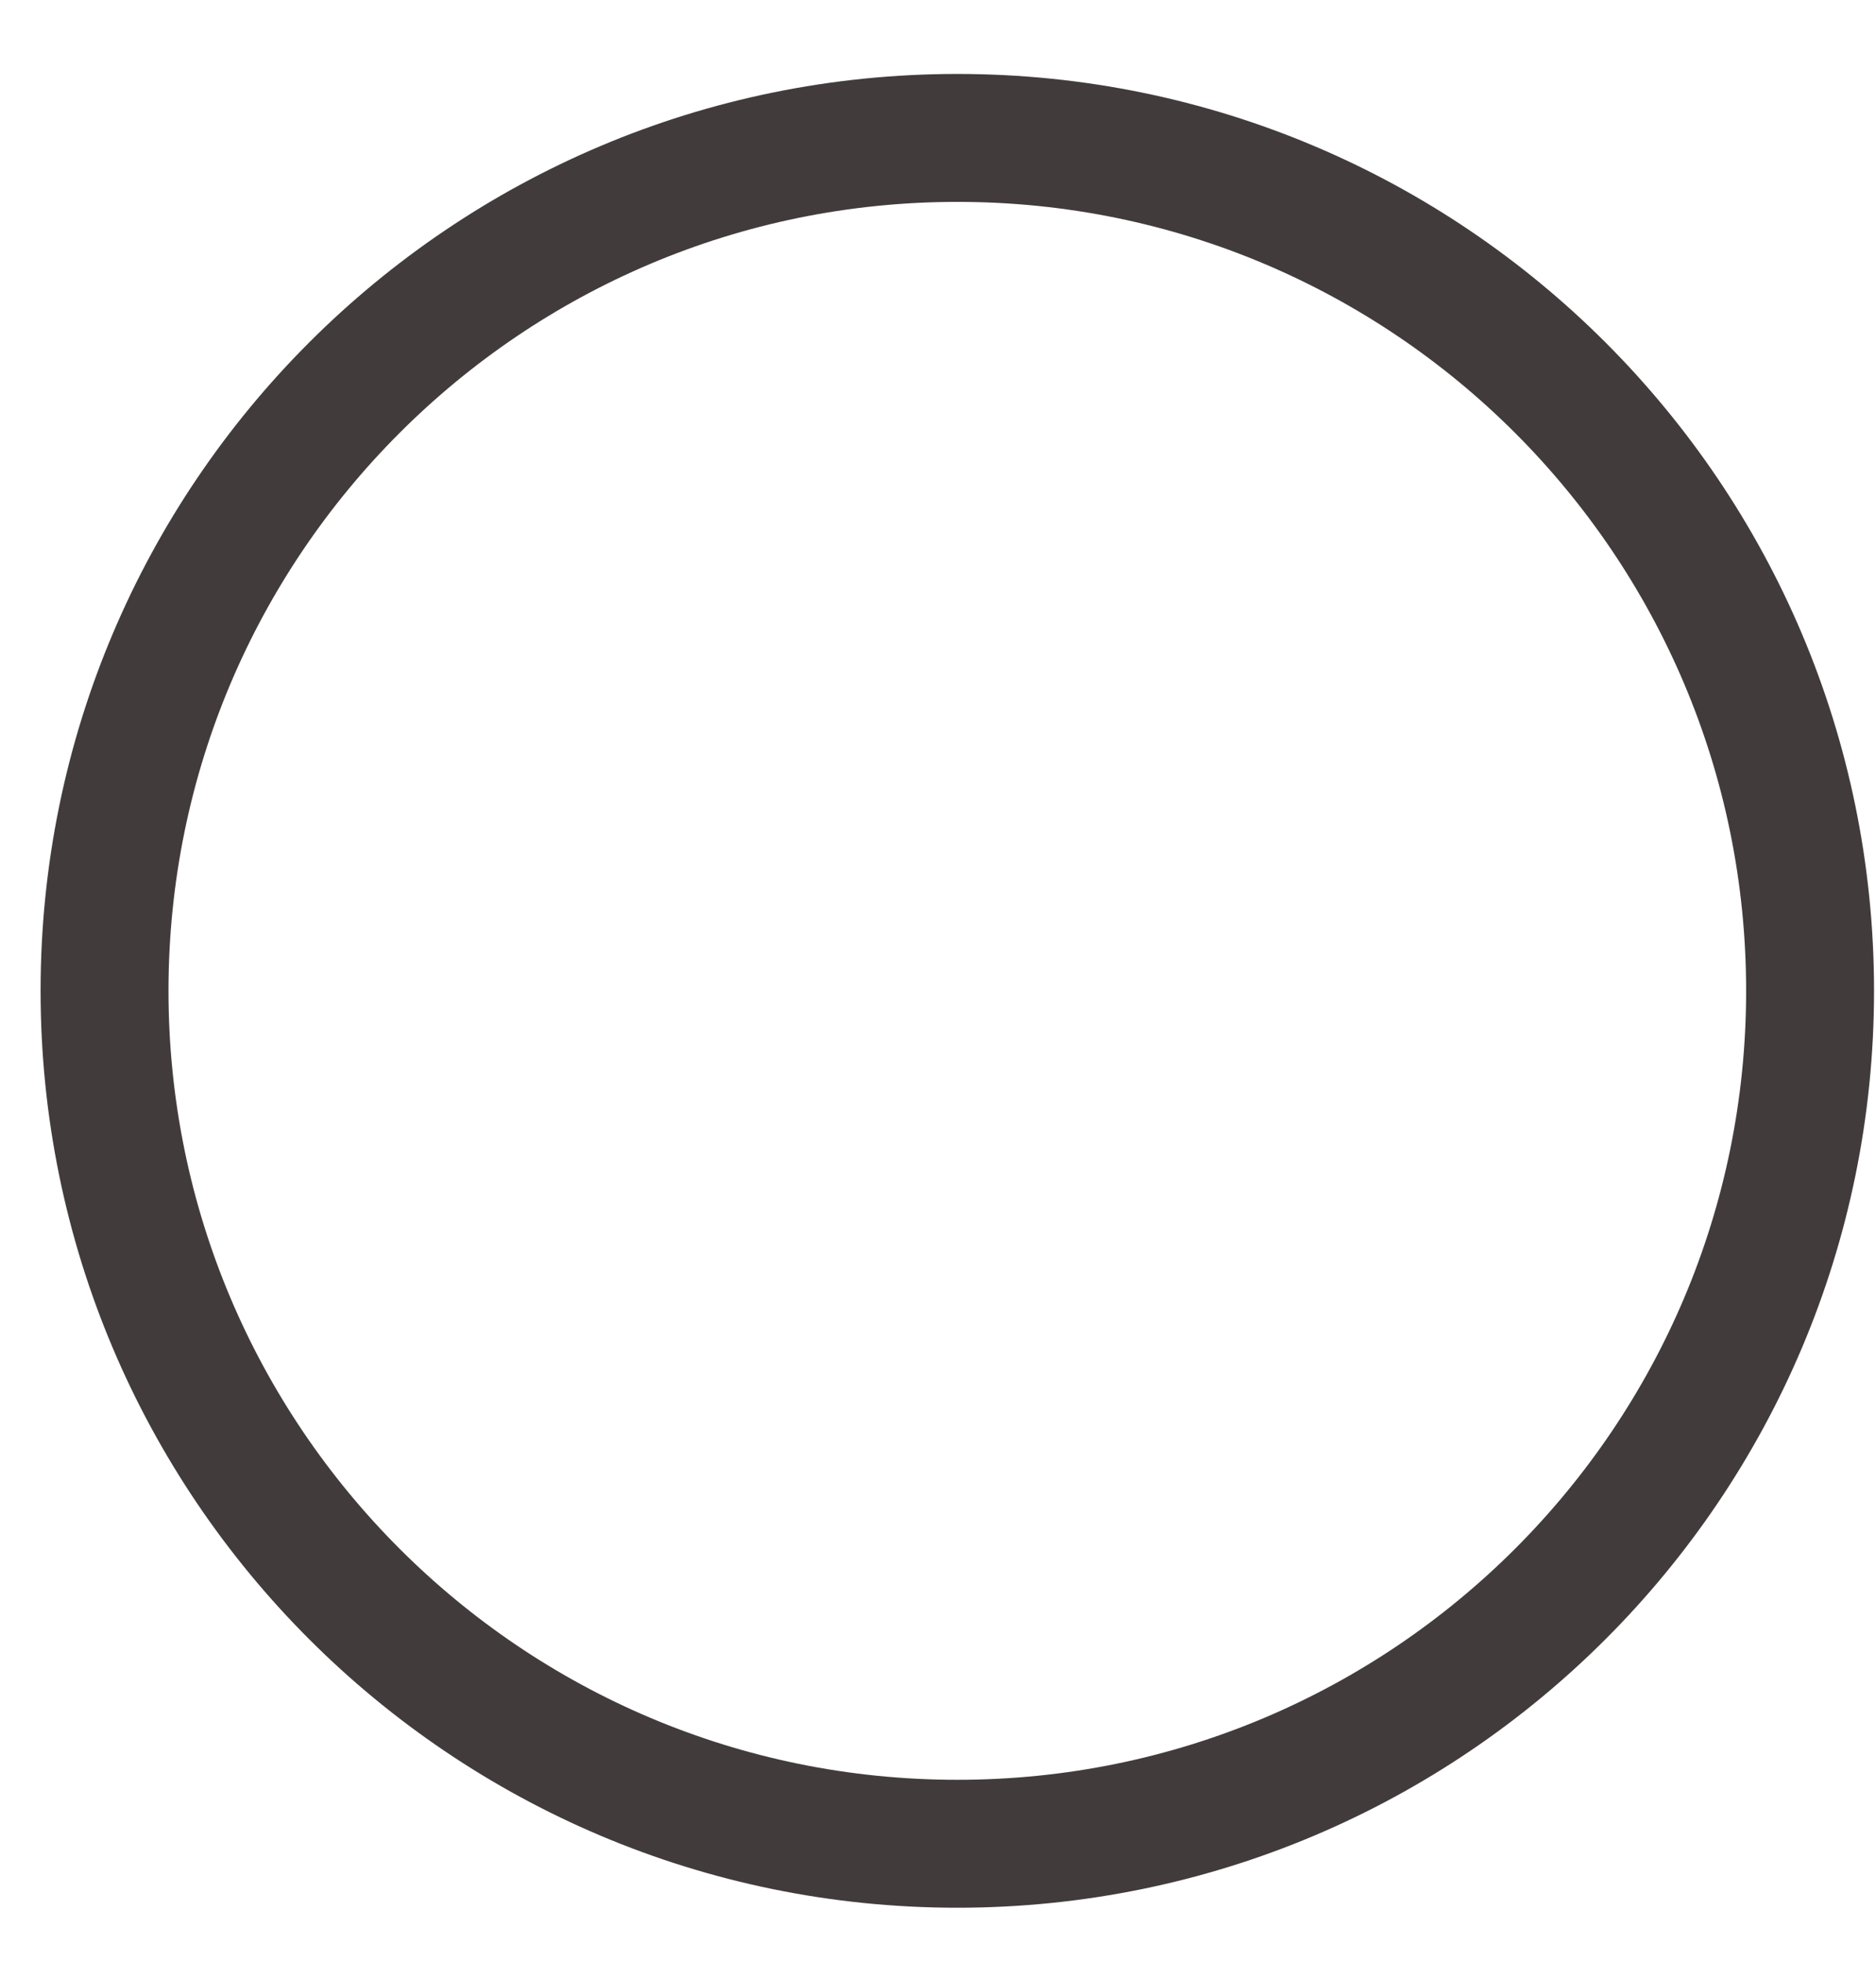 <svg width="22" height="23" viewBox="0 0 22 23" fill="none" xmlns="http://www.w3.org/2000/svg">
<path d="M11.227 1.617C5.704 1.617 1.226 6.094 1.226 11.617C1.226 17.14 5.704 21.617 11.227 21.617C16.75 21.617 21.227 17.14 21.227 11.617C21.227 6.094 16.75 1.617 11.227 1.617Z" stroke="#423B3C" stroke-width="1.5" stroke-linecap="round" stroke-linejoin="round"/>
</svg>
